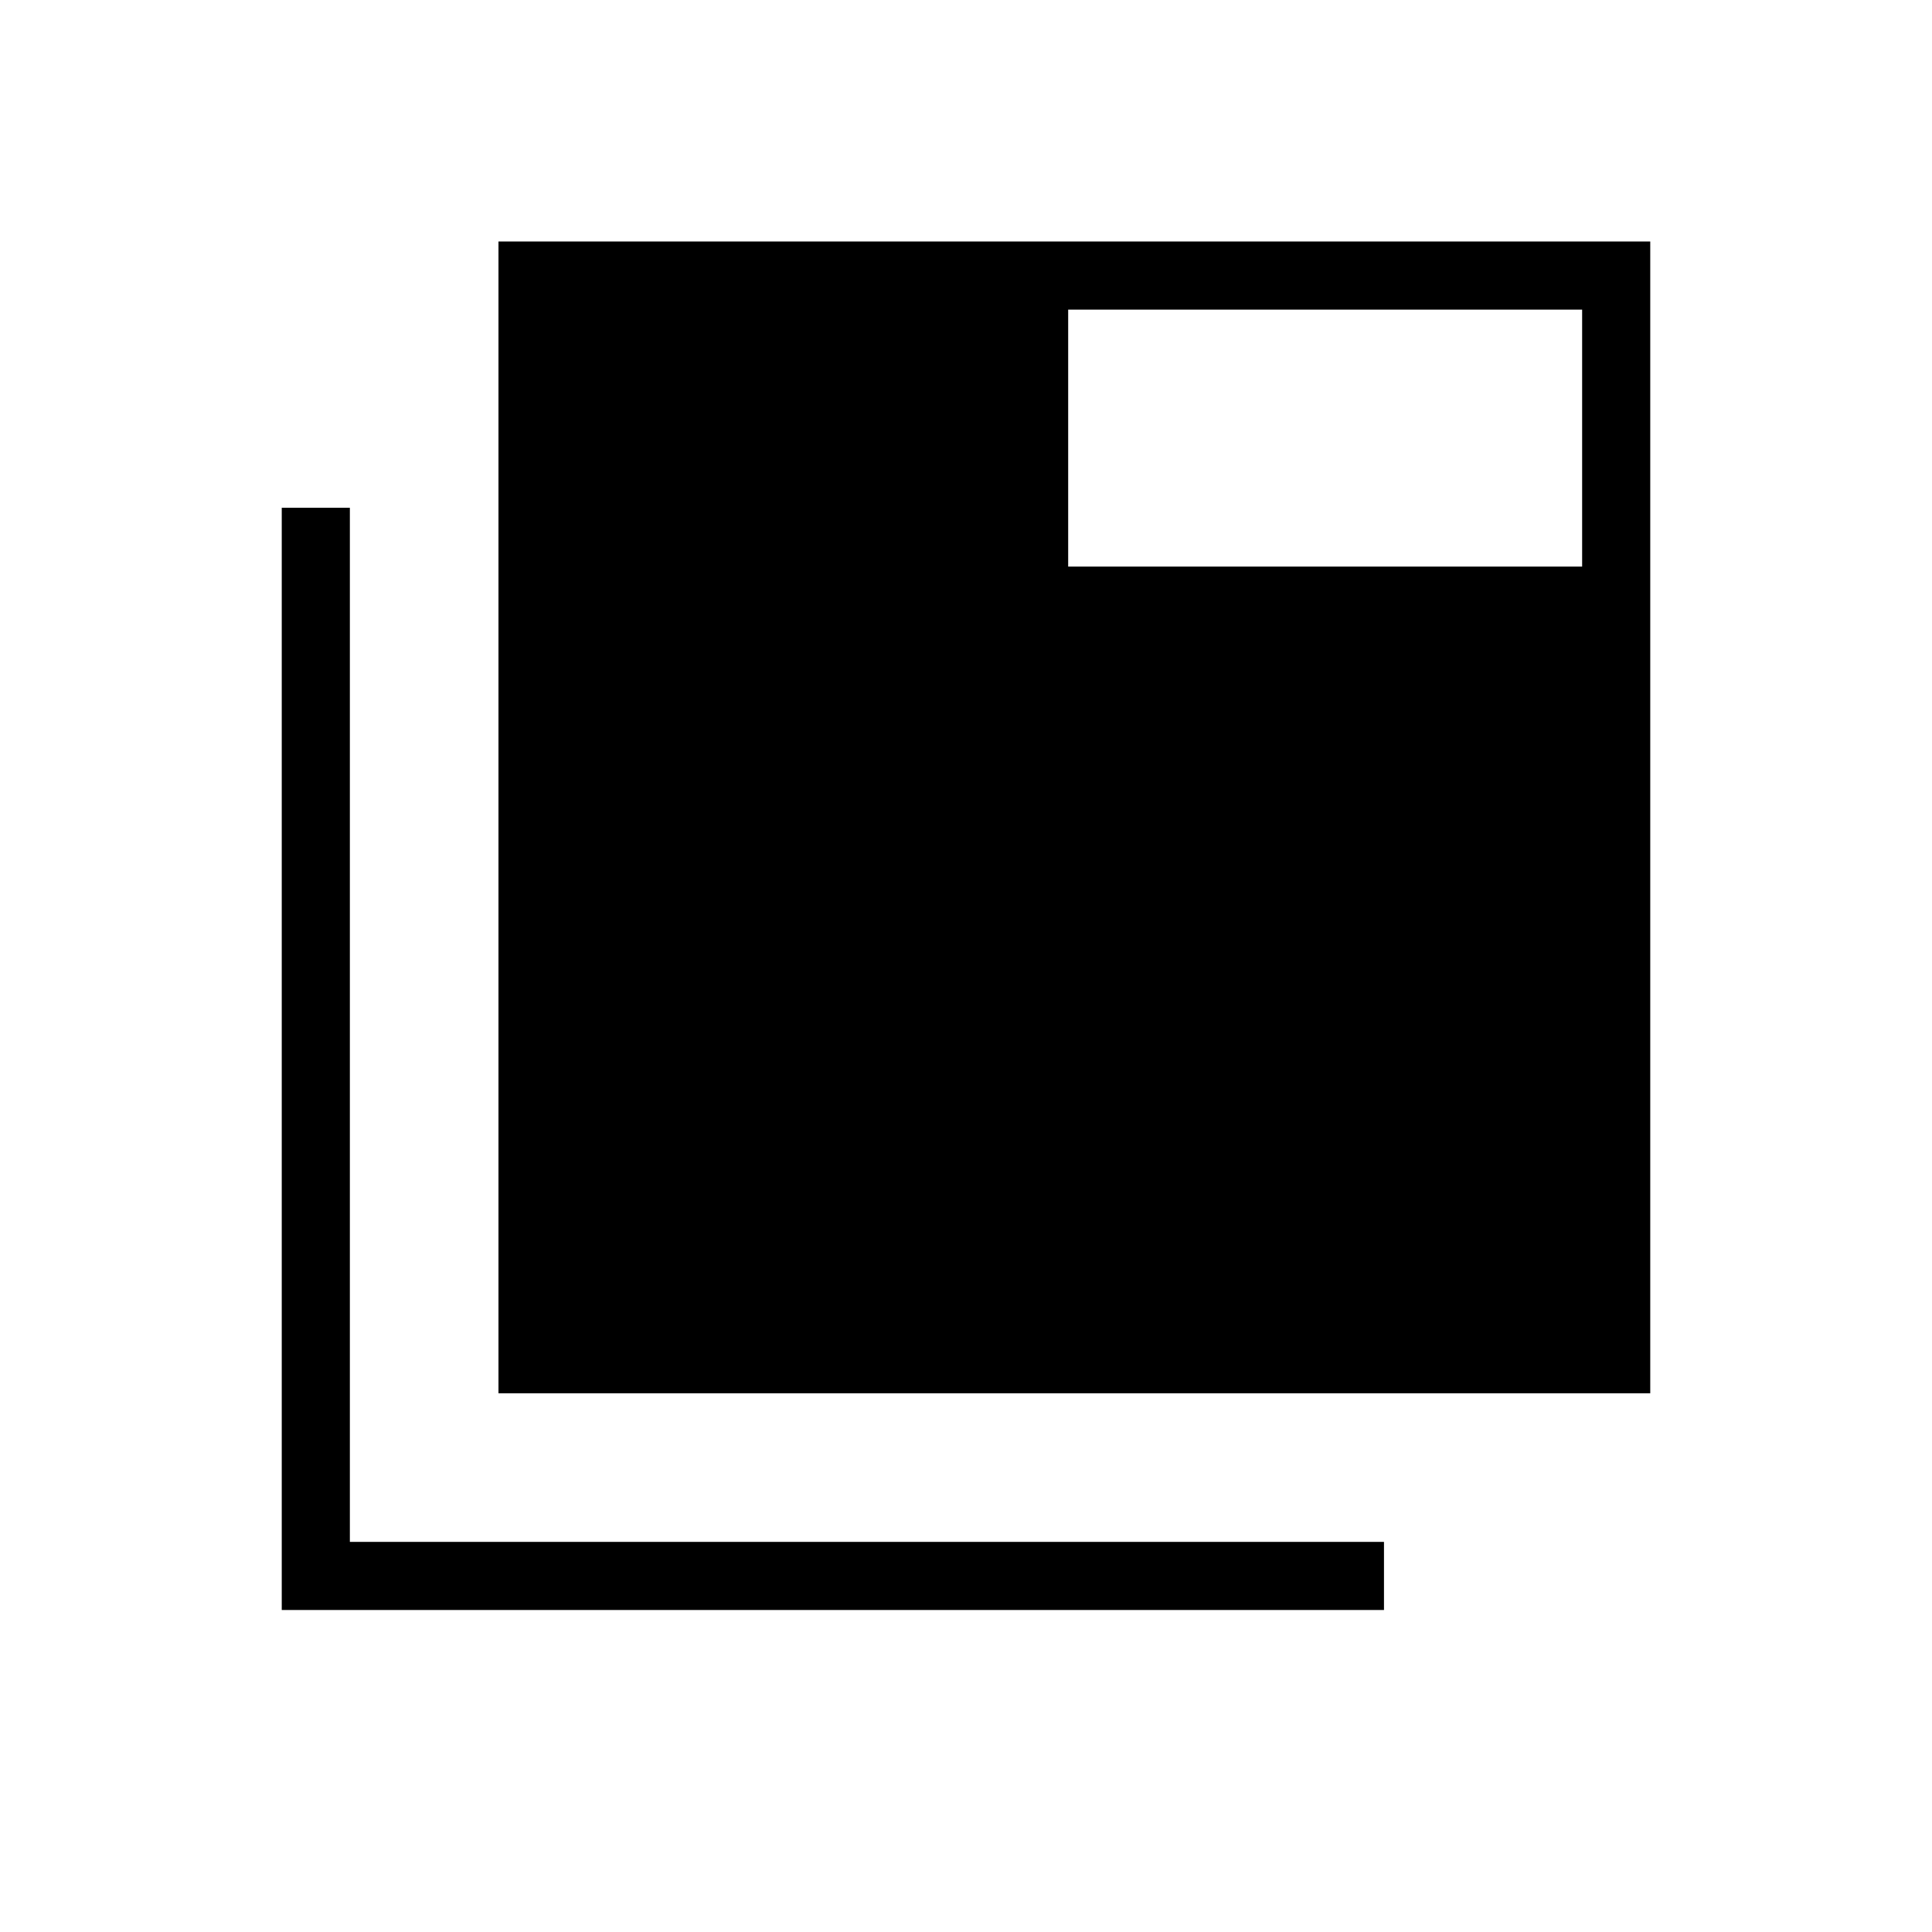 <svg xmlns="http://www.w3.org/2000/svg" height="40" viewBox="0 96 960 960" width="40"><path d="M140 896V348.307h33.846v513.847h513.847V896H140Zm107.692-107.692V216H820v572.308H247.692Zm283.077-410.769h255.385V249.846H530.769v127.693Z"/></svg>